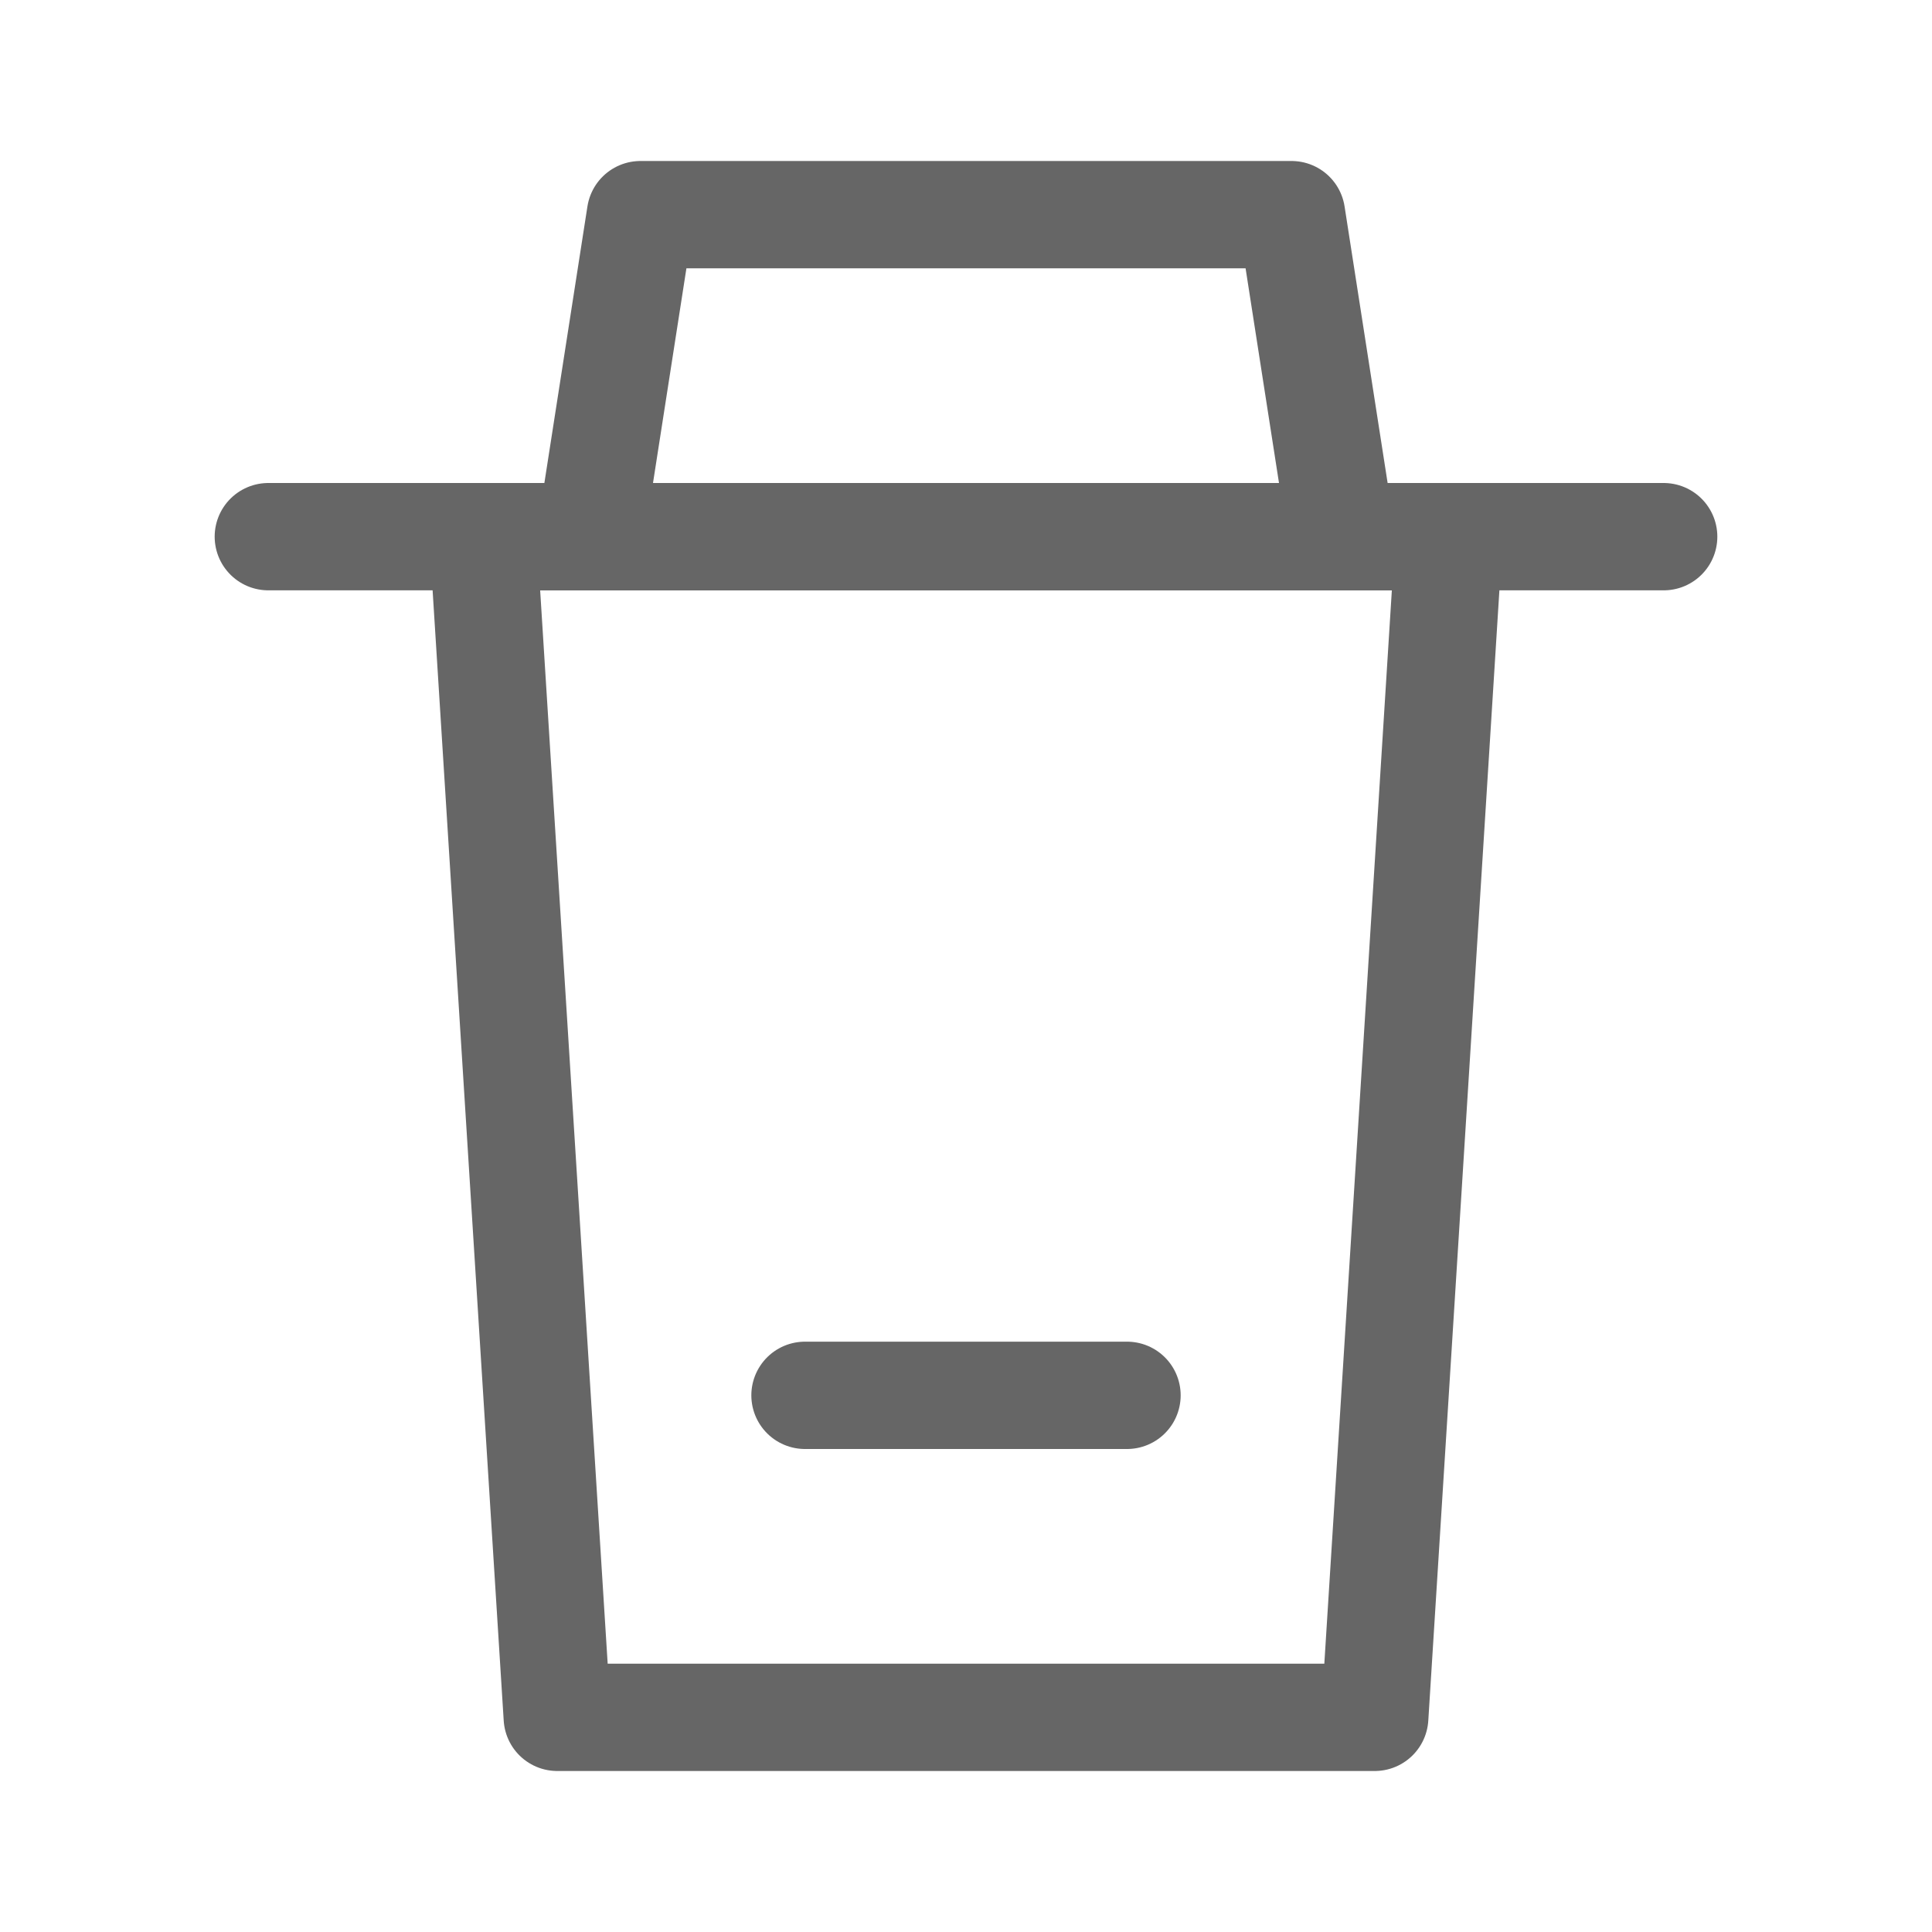 <svg width="18" height="18" viewBox="0 0 18 18" fill="none" xmlns="http://www.w3.org/2000/svg">
<path d="M5.5 5L5.967 2H12.033L12.5 5" stroke="#666666" stroke-linejoin="round"/>
<path d="M2.5 5H15.5" stroke="#666666" stroke-linecap="round"/>
<path fill-rule="evenodd" clip-rule="evenodd" d="M13.5 5L12.808 16H5.192L4.5 5H13.5Z" stroke="#666666" stroke-linecap="round" stroke-linejoin="round"/>
<path d="M7.5 13H10.5" stroke="#666666" stroke-linecap="round"/>
</svg>
